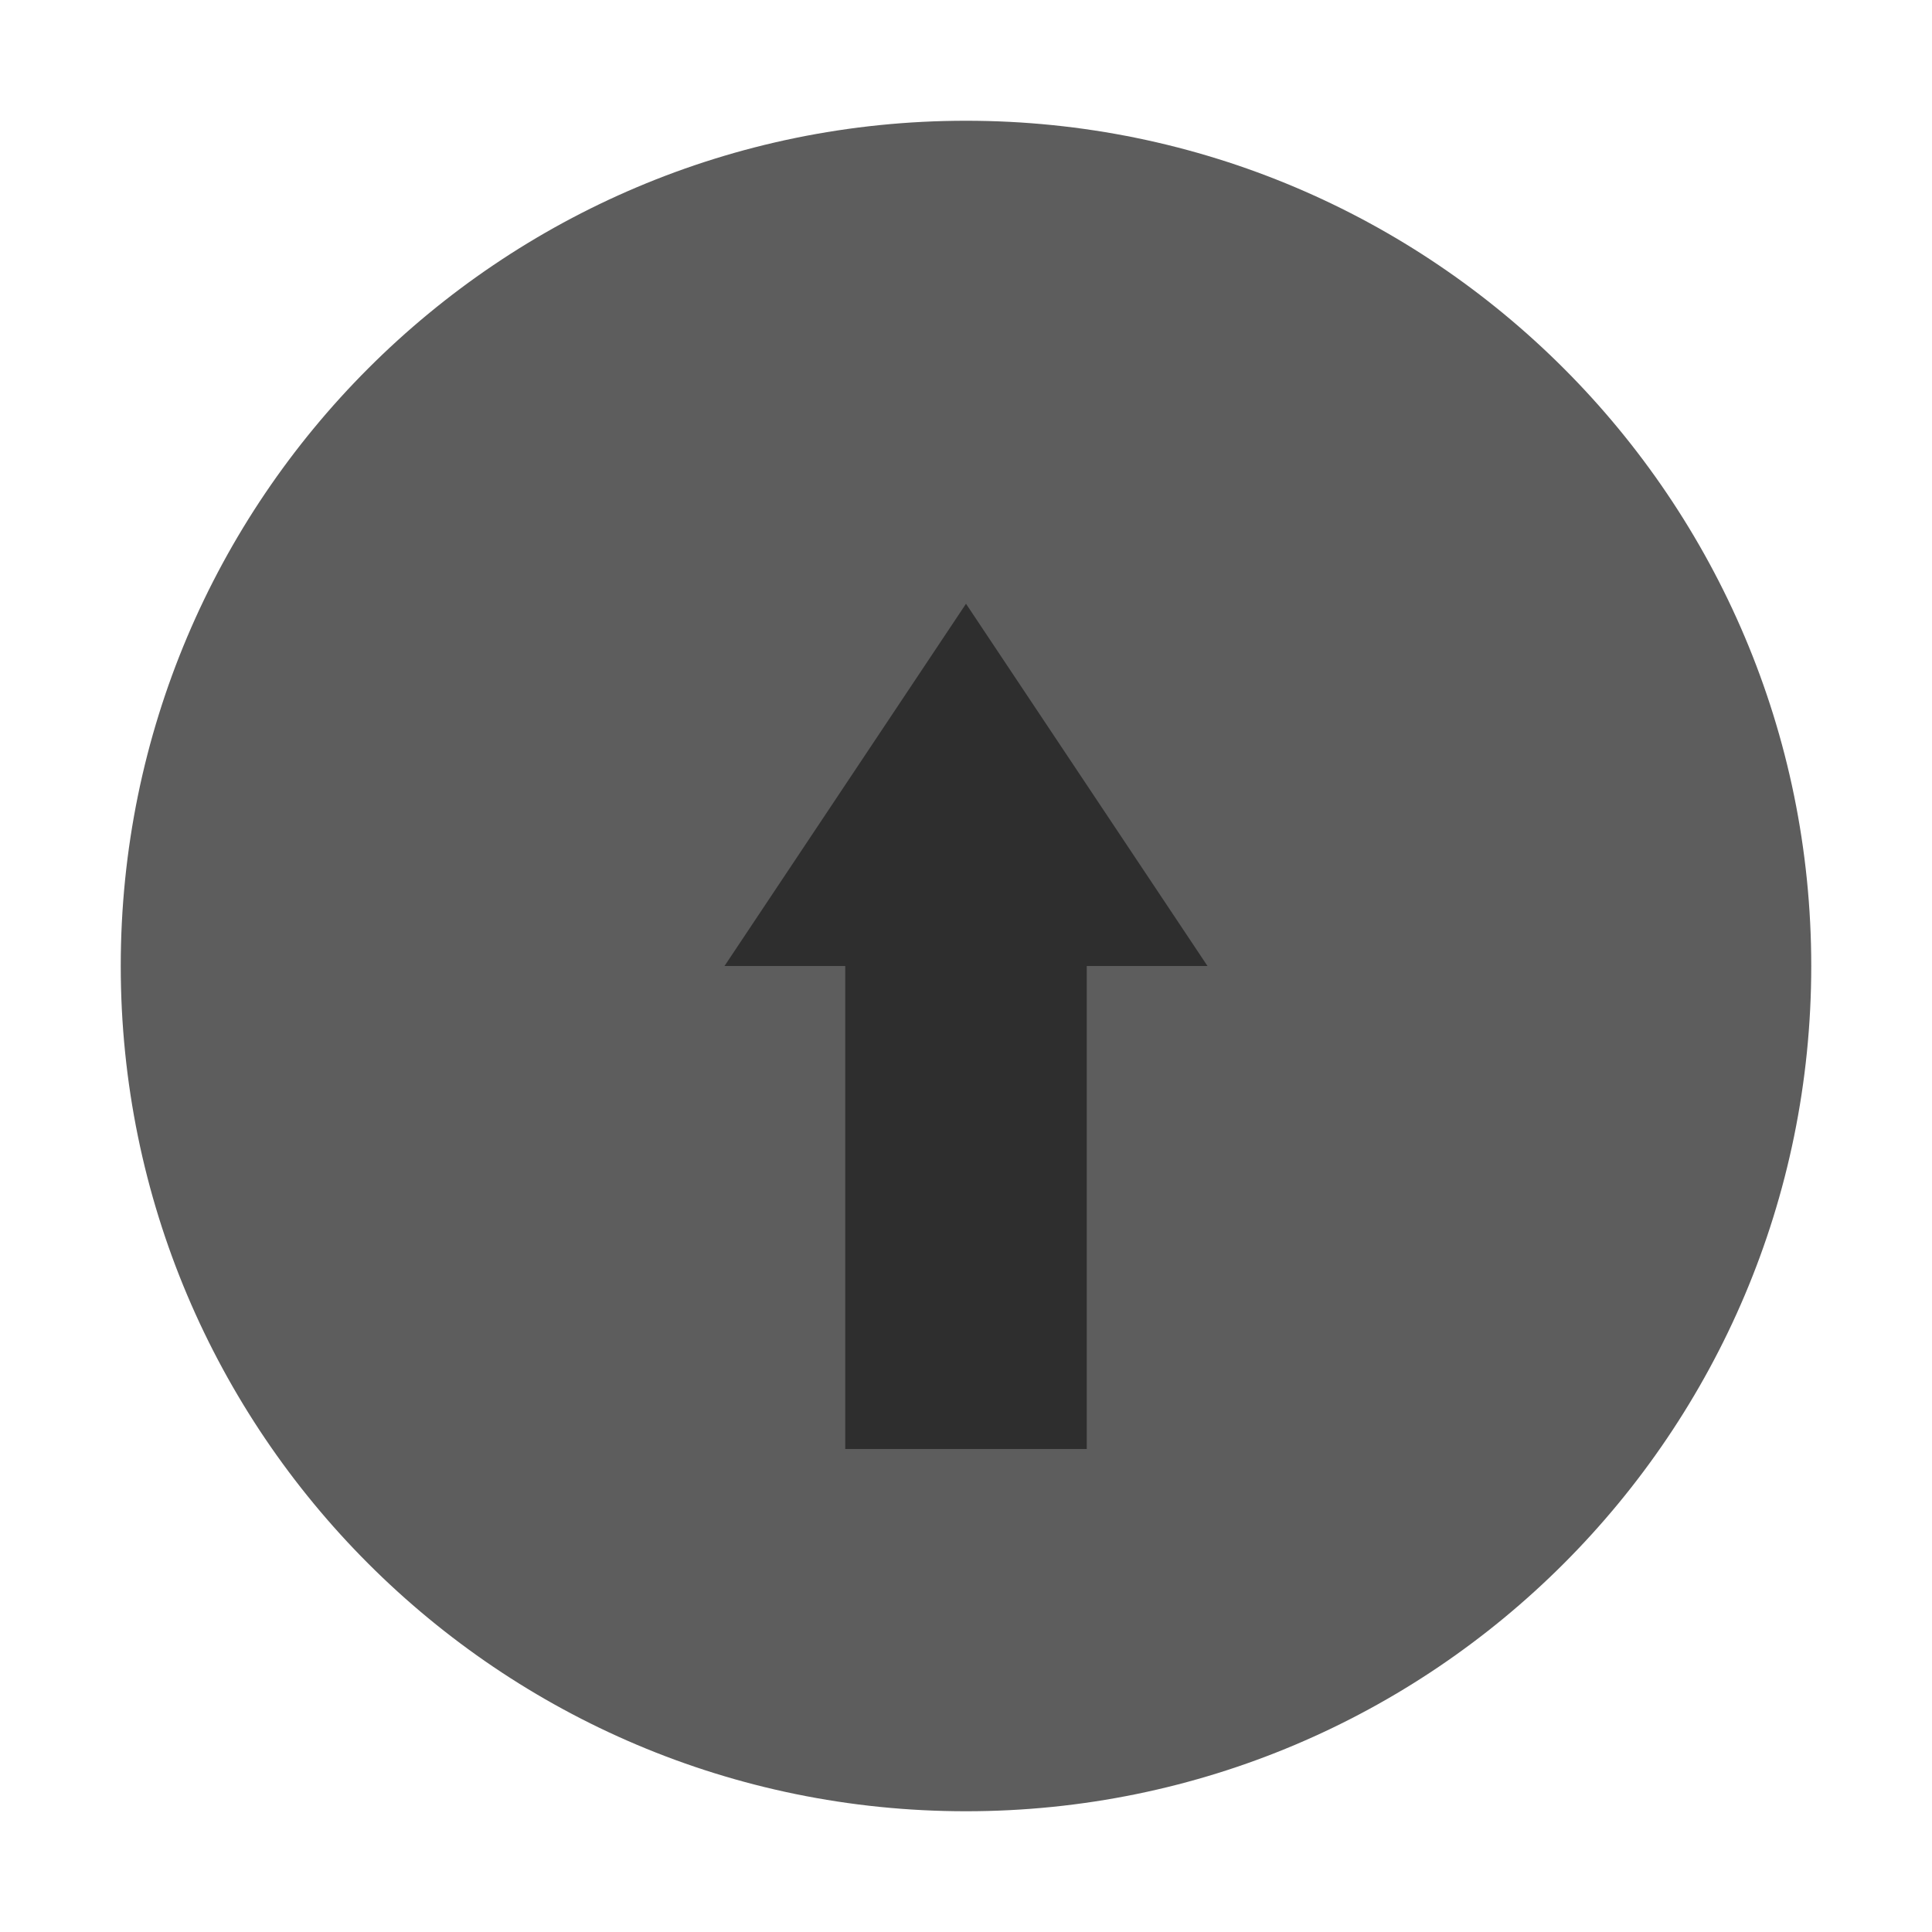 <svg xmlns="http://www.w3.org/2000/svg" width="16" height="16" version="1.1"><path fill="#5d5d5d" d="m8 15c3.866 0 7-3.134 7-7s-3.134-7-7-7c-3.866 0-7 3.134-7 7s3.134 7 7 7"/><g id="titlebutton-minimize-backdrop" transform="translate(-253 268.64)"><rect width="16" height="16" x="253" y="-268.64" stroke-width=".474" opacity="0" ry="0" style="paint-order:markers stroke fill"/></g><path fill="#000" d="m8 5-2 3h1v4h2v-4h1z" color="#000" opacity=".5" style="text-decoration-line:none;text-indent:0;text-transform:none"/></svg>